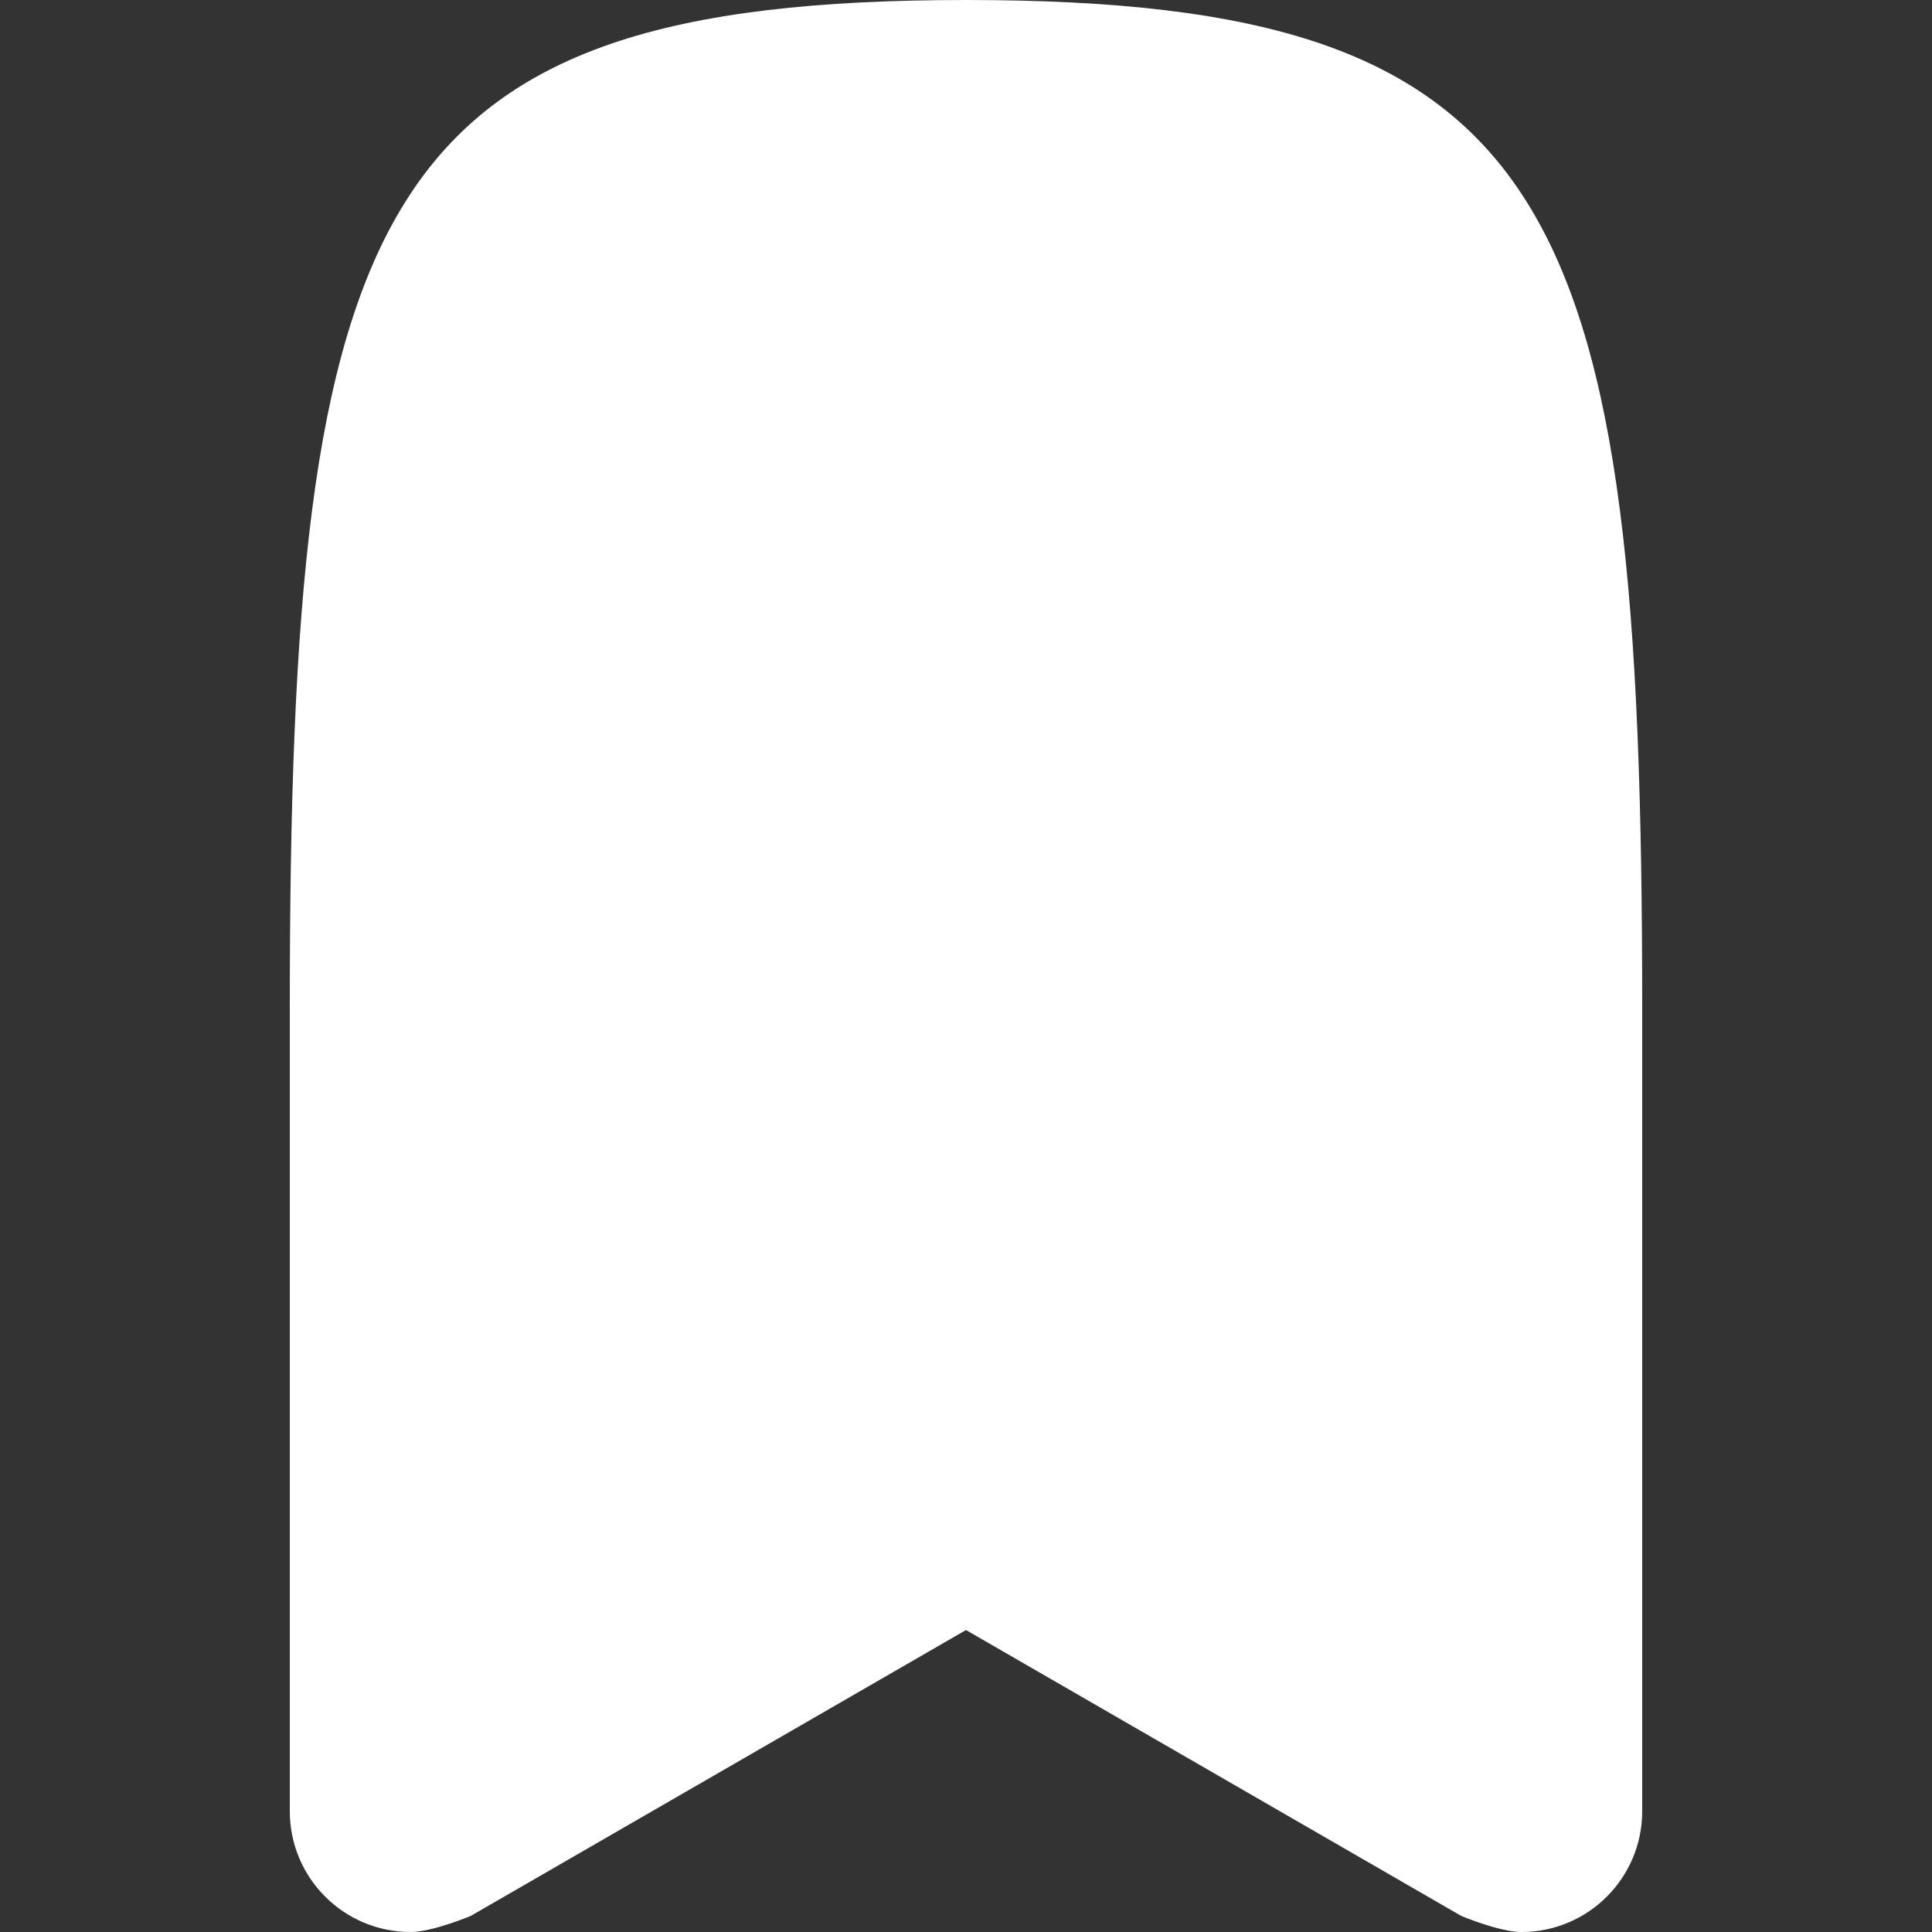 <svg xmlns="http://www.w3.org/2000/svg" width="20" height="20" viewBox="0 0 20 20"><rect x="0" y="0" width="20" height="20" fill="#333333" stroke="none"/><path d="M17 10.435V18.75C17 19.44 16.44 20 15.75 20C15.521 20 15.126 19.833 15.126 19.833L10 16.874L4.874 19.833C4.874 19.833 4.478 20 4.25 20C3.56 20 3 19.44 3 18.75V10.435C3 2.082 3.863 0 10 0C16.137 0 17 2.082 17 10.435Z" fill="#fff"/></svg>